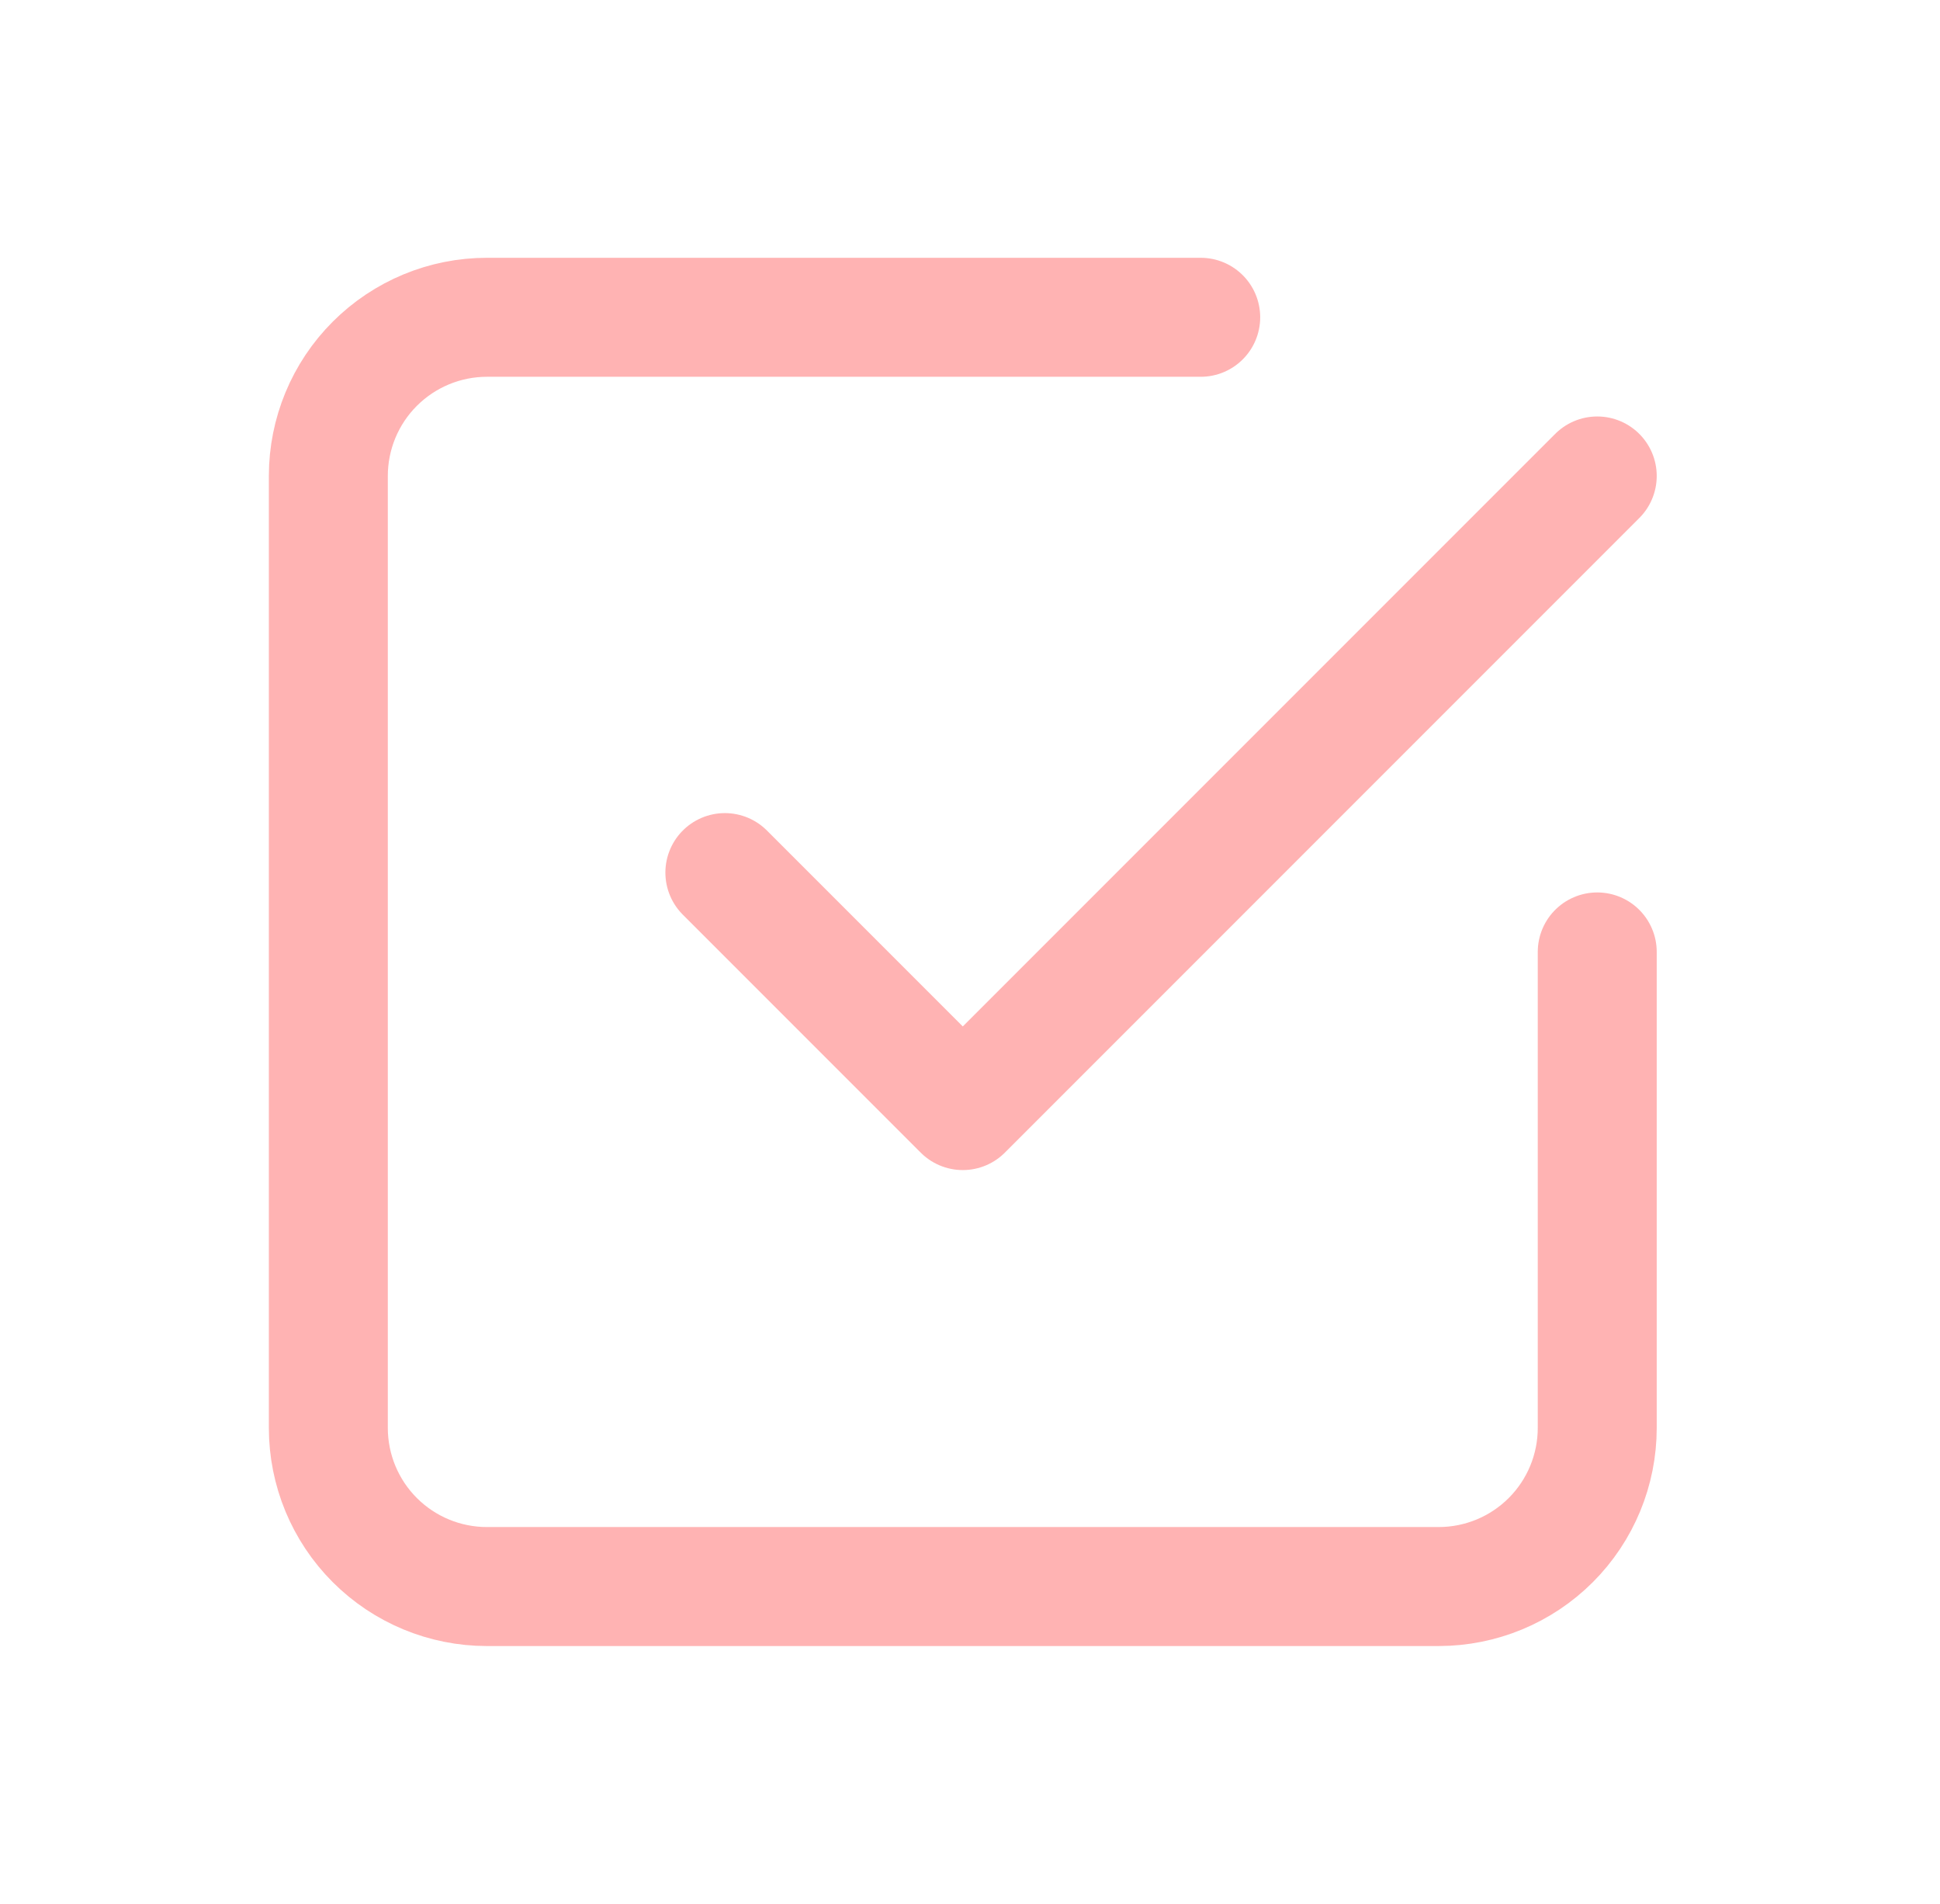 <svg width="53" height="52" viewBox="0 0 53 52" fill="none" xmlns="http://www.w3.org/2000/svg">
<path d="M19.803 23.833L26.303 30.333L43.636 13" stroke="#FFB3B3" stroke-width="3.25" stroke-linecap="round" stroke-linejoin="round"/>
<path d="M43.636 26V39C43.636 40.149 43.18 41.251 42.367 42.064C41.554 42.877 40.452 43.333 39.303 43.333H13.303C12.154 43.333 11.052 42.877 10.239 42.064C9.426 41.251 8.97 40.149 8.97 39V13C8.97 11.851 9.426 10.748 10.239 9.936C11.052 9.123 12.154 8.666 13.303 8.666H32.803" stroke="#FFB3B3" stroke-width="3.25" stroke-linecap="round" stroke-linejoin="round"/>
</svg>
